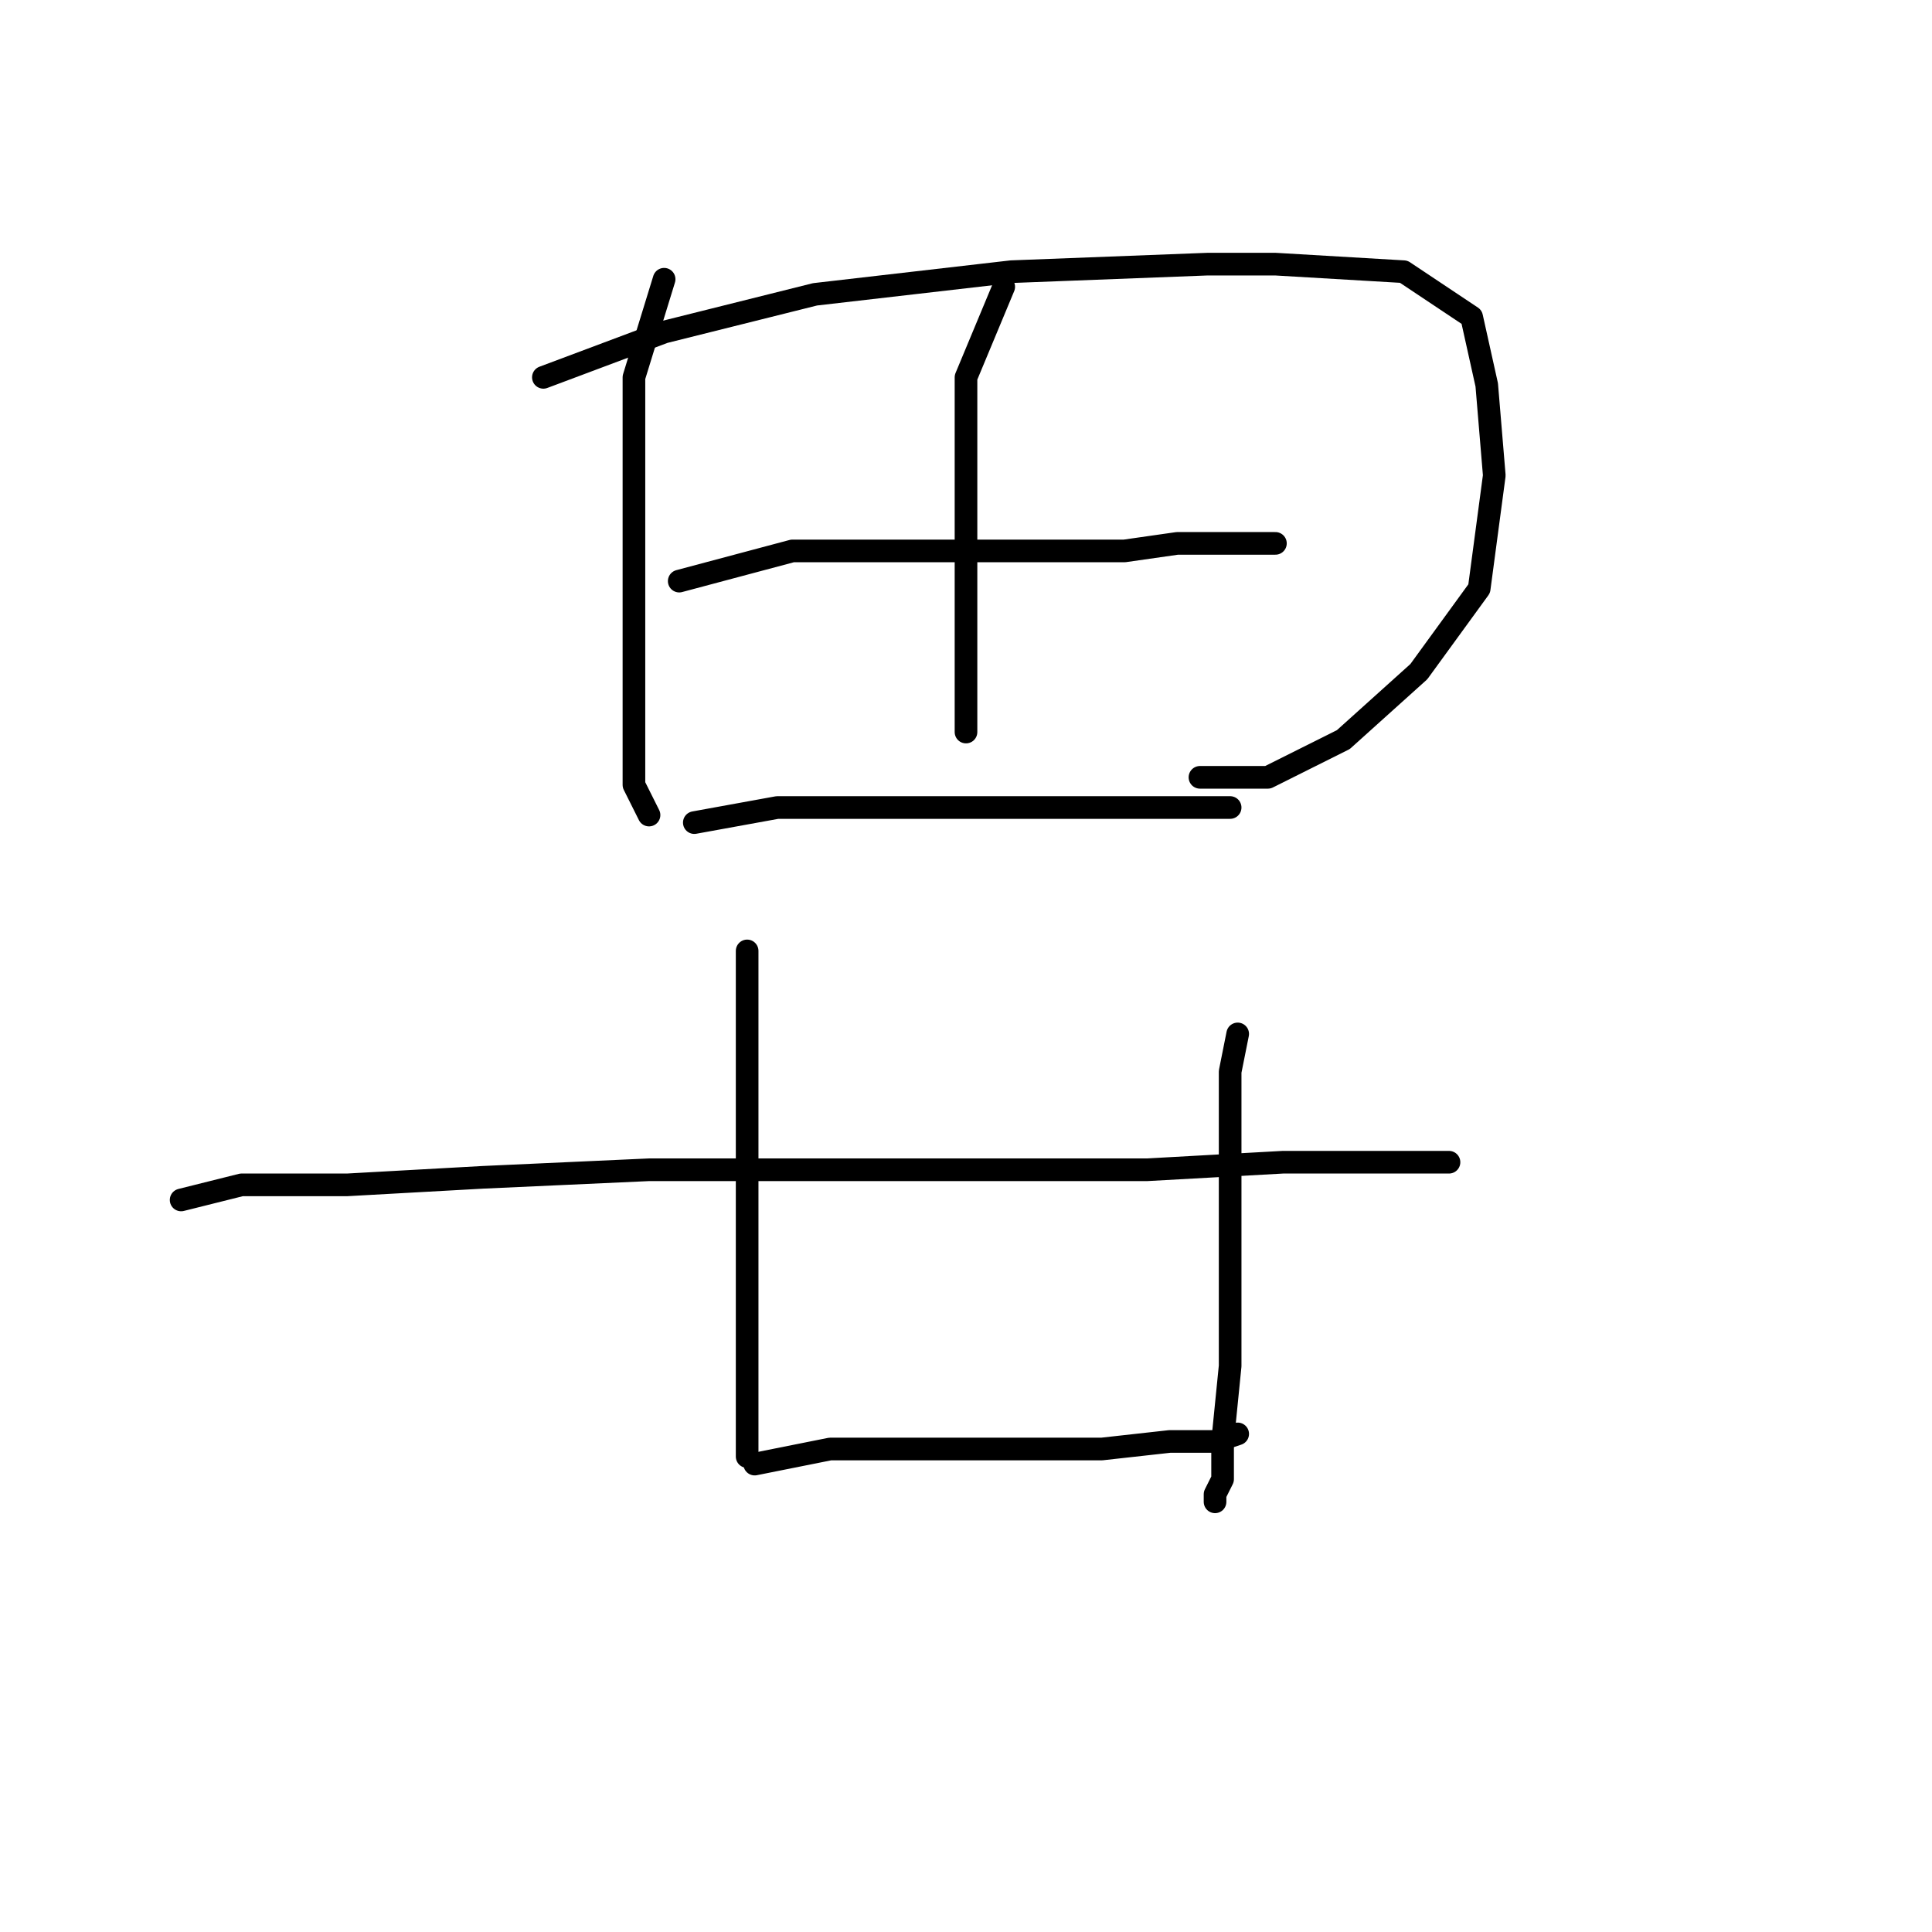 <?xml version="1.0" standalone="no"?>
    <svg width="256" height="256" xmlns="http://www.w3.org/2000/svg" version="1.1">
    <polyline stroke="black" stroke-width="3" stroke-linecap="round" fill="transparent" stroke-linejoin="round" points="88 37 84 50 84 66 84 81 84 96 84 104 86 108 86 108 " />
        <polyline stroke="black" stroke-width="3" stroke-linecap="round" fill="transparent" stroke-linejoin="round" points="72 50 88 44 108 39 134 36 160 35 169 35 186 36 195 42 197 51 198 63 196 78 188 89 178 98 168 103 159 103 159 103 " />
        <polyline stroke="black" stroke-width="3" stroke-linecap="round" fill="transparent" stroke-linejoin="round" points="133 38 128 50 128 55 128 68 128 75 128 86 128 94 128 97 128 97 " />
        <polyline stroke="black" stroke-width="3" stroke-linecap="round" fill="transparent" stroke-linejoin="round" points="90 77 105 73 119 73 135 73 149 73 156 72 165 72 169 72 169 72 " />
        <polyline stroke="black" stroke-width="3" stroke-linecap="round" fill="transparent" stroke-linejoin="round" points="92 109 103 107 115 107 129 107 143 107 154 107 162 107 163 107 163 107 " />
        <polyline stroke="black" stroke-width="3" stroke-linecap="round" fill="transparent" stroke-linejoin="round" points="24 159 32 157 46 157 64 156 86 155 99 155 128 155 152 155 170 154 183 154 190 154 192 154 192 154 " />
        <polyline stroke="black" stroke-width="3" stroke-linecap="round" fill="transparent" stroke-linejoin="round" points="99 126 99 134 99 156 99 165 99 186 99 190 99 192 99 193 99 193 " />
        <polyline stroke="black" stroke-width="3" stroke-linecap="round" fill="transparent" stroke-linejoin="round" points="100 194 110 192 120 192 132 192 141 192 146 192 155 191 161 191 164 190 164 190 " />
        <polyline stroke="black" stroke-width="3" stroke-linecap="round" fill="transparent" stroke-linejoin="round" points="164 137 163 142 163 147 163 154 163 168 163 181 162 191 162 196 161 198 161 199 161 199 " />
        </svg>